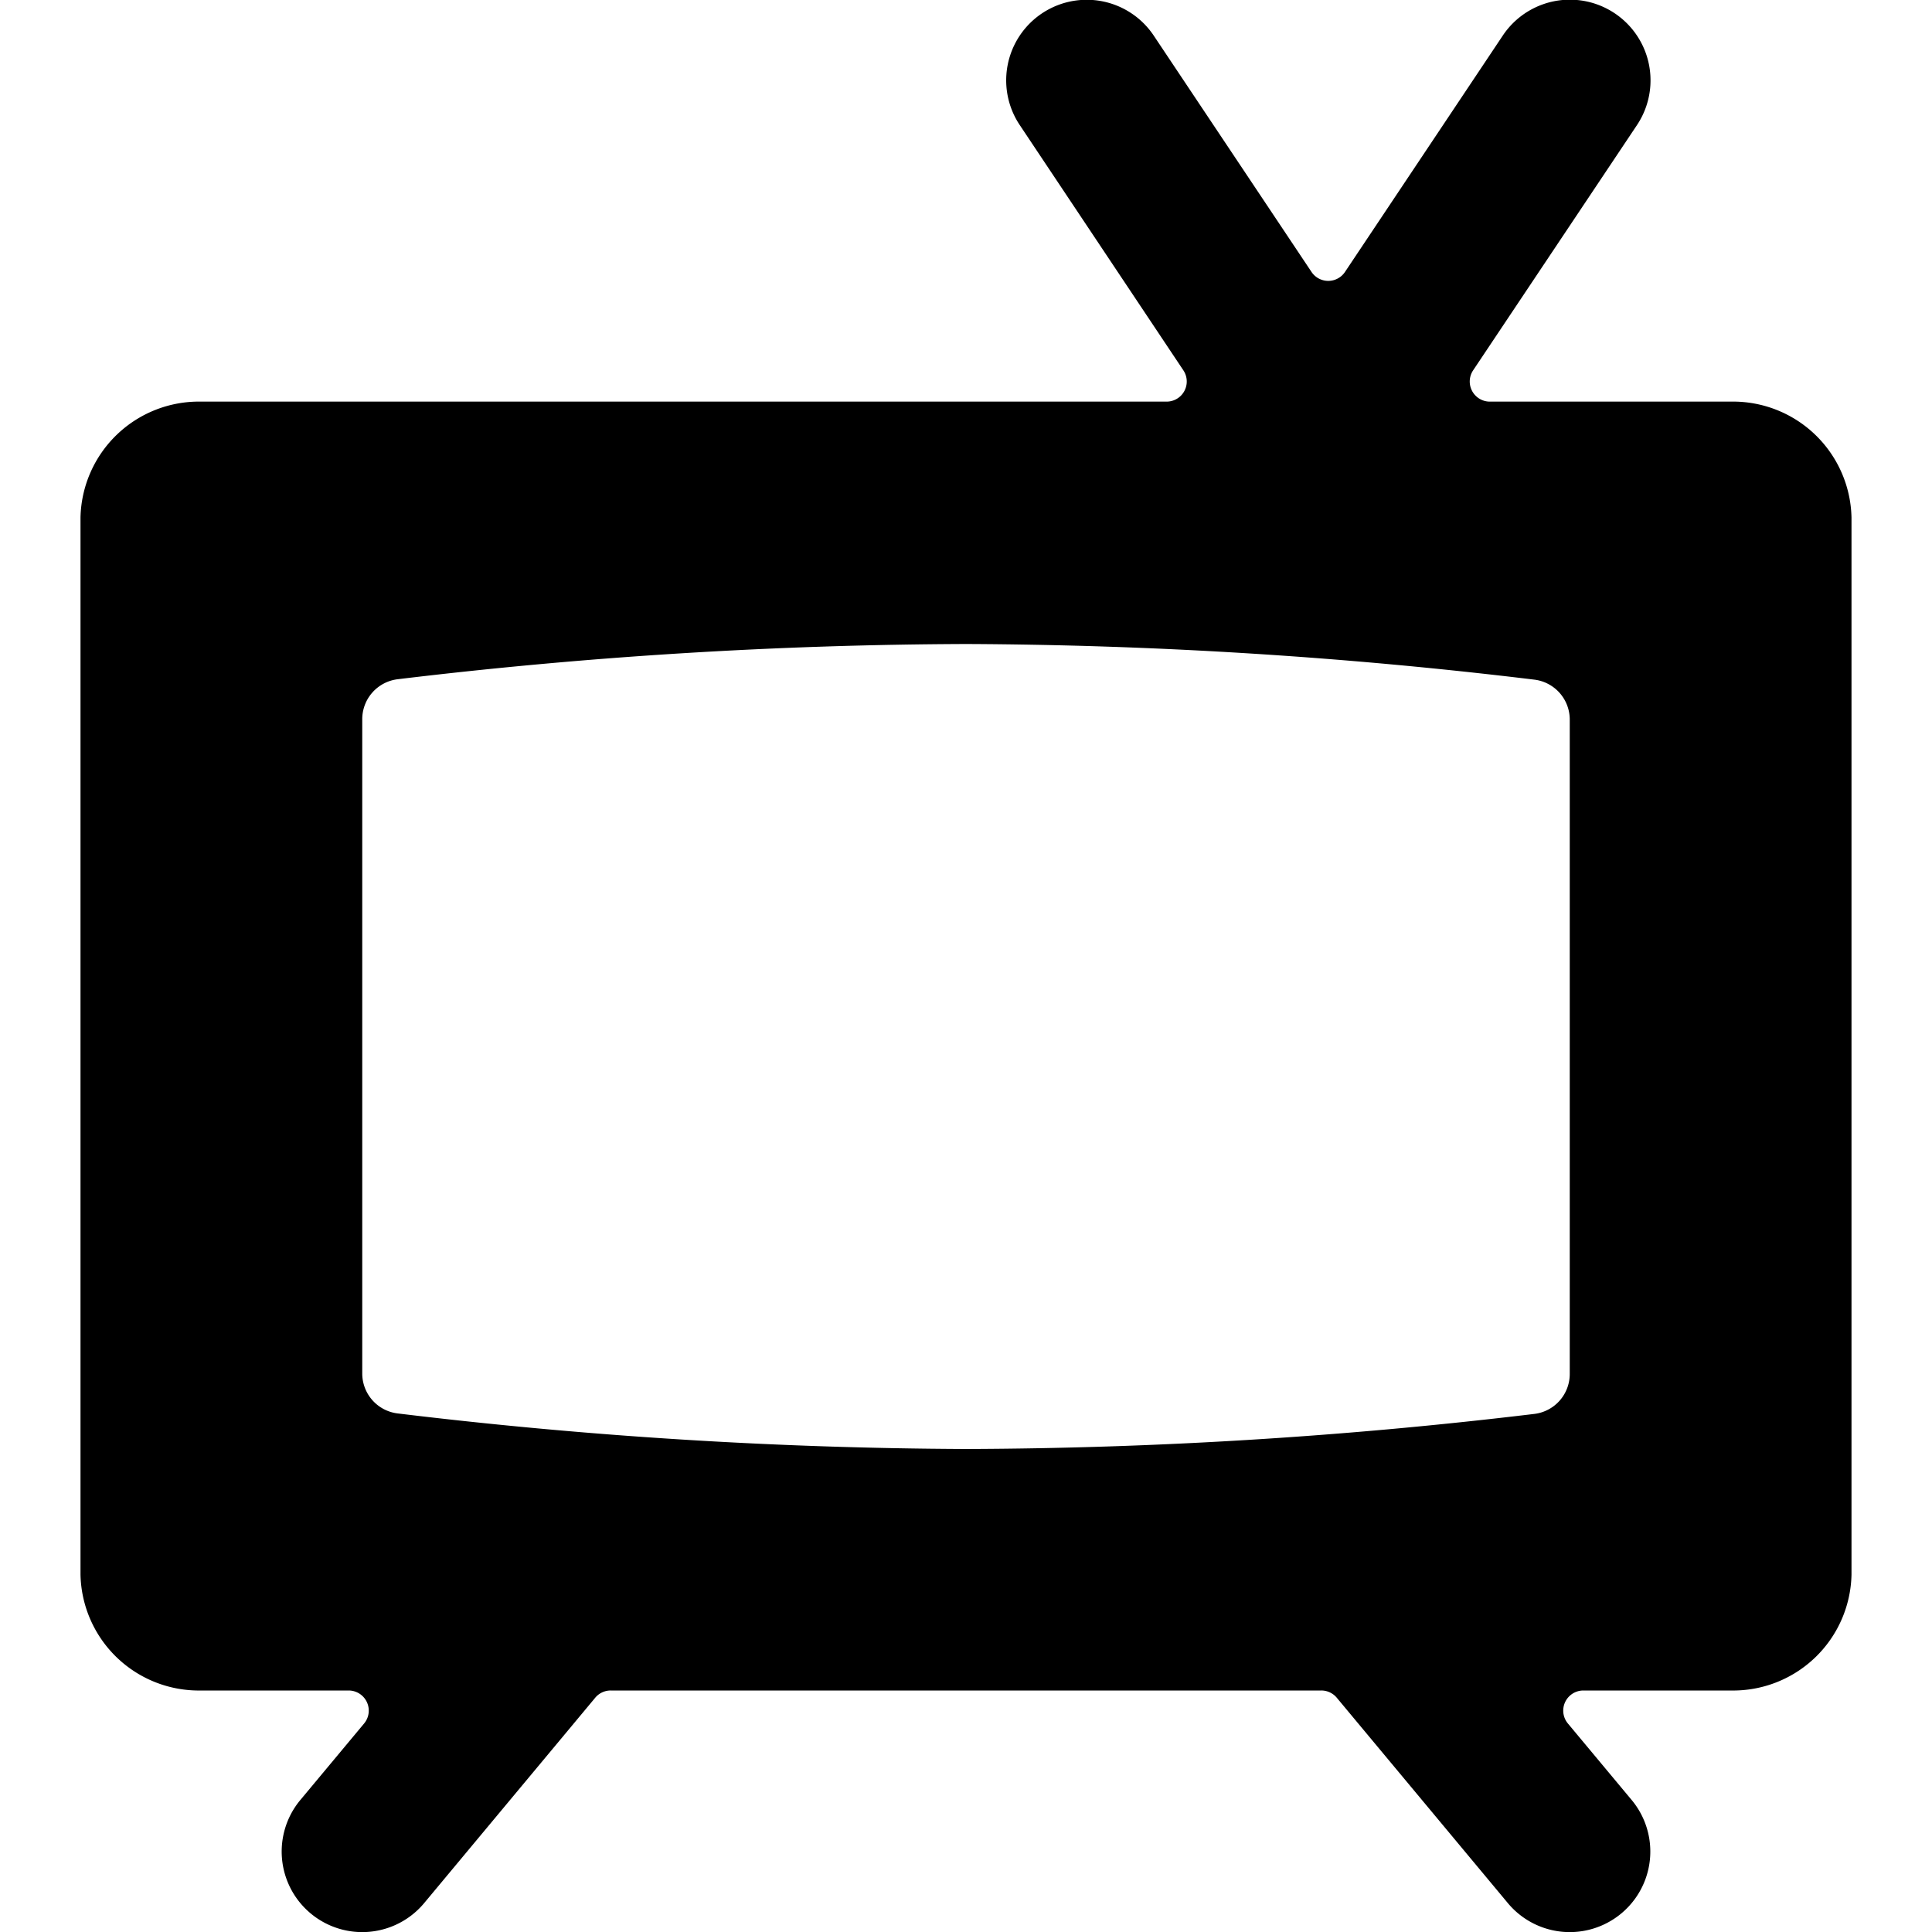 <svg xmlns="http://www.w3.org/2000/svg" viewBox="0 0 24 24"><title>vintage-tv-1</title><path d="M21.5,4.989h-3A.25.25,0,0,1,18.3,4.6l2.035-3.046A1,1,0,1,0,18.668.442l-1.96,2.936a.25.25,0,0,1-.416,0L14.332.442a1,1,0,0,0-1.664,1.112L14.7,4.6a.25.25,0,0,1-.208.389H2.5A1.472,1.472,0,0,0,1,6.428V19.561A1.471,1.471,0,0,0,2.5,21H4.331a.25.25,0,0,1,.192.41l-.792.95a1,1,0,0,0,1.538,1.281l2.125-2.551A.249.249,0,0,1,7.586,21h8.828a.249.249,0,0,1,.192.09l2.125,2.551a1,1,0,0,0,1.538-1.281l-.792-.95a.25.25,0,0,1,.192-.41H21.5A1.471,1.471,0,0,0,23,19.561V6.428A1.472,1.472,0,0,0,21.5,4.989ZM12,18a60.686,60.686,0,0,1-7.062-.442.5.5,0,0,1-.438-.5V8.938a.5.5,0,0,1,.438-.5A60.62,60.62,0,0,1,12,8a60.62,60.62,0,0,1,7.062.443.5.5,0,0,1,.438.5v8.121a.5.5,0,0,1-.438.5A60.686,60.686,0,0,1,12,18Z"/></svg>